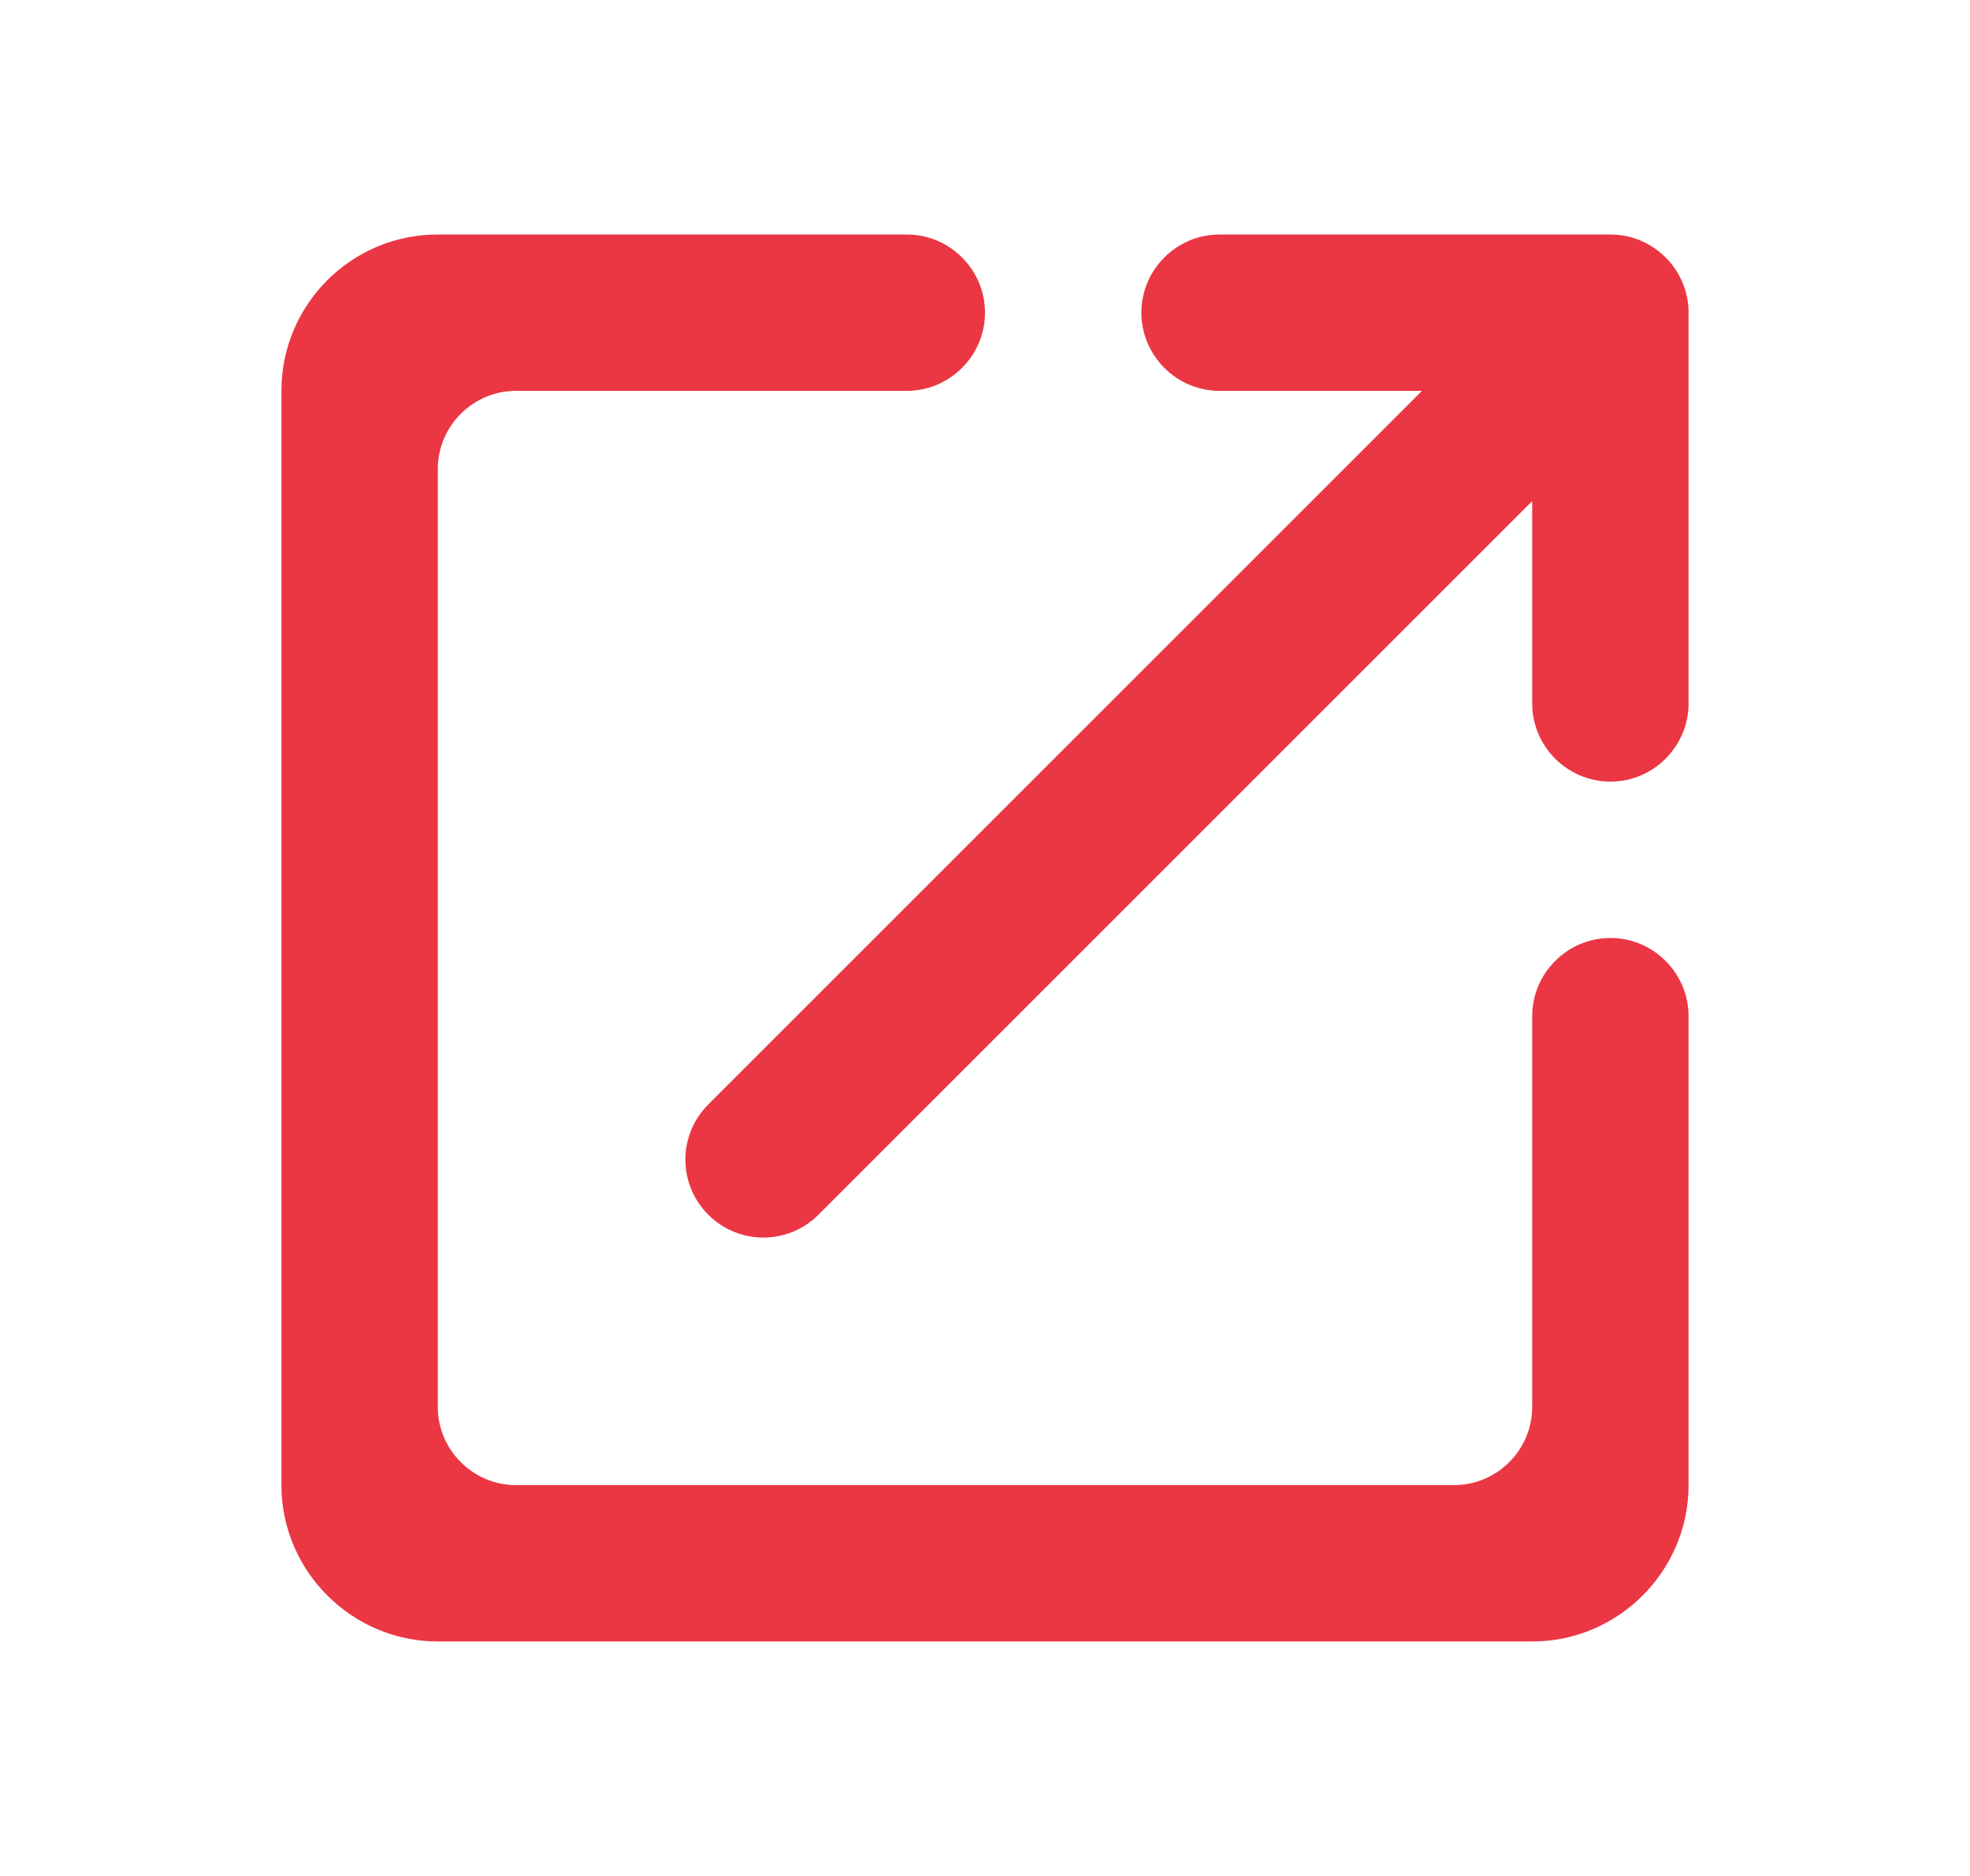 <svg width="21" height="20" viewBox="0 0 21 20" fill="none" xmlns="http://www.w3.org/2000/svg">
<g clip-path="url(#clip0_83_9804)">
<path d="M15.5 15.833H5.5C5.042 15.833 4.667 15.458 4.667 15V5C4.667 4.542 5.042 4.167 5.5 4.167H9.667C10.125 4.167 10.5 3.792 10.5 3.333C10.5 2.875 10.125 2.5 9.667 2.5H4.667C3.742 2.5 3 3.25 3 4.167V15.833C3 16.75 3.75 17.5 4.667 17.5H16.333C17.25 17.5 18 16.75 18 15.833V10.833C18 10.375 17.625 10 17.167 10C16.708 10 16.333 10.375 16.333 10.833V15C16.333 15.458 15.958 15.833 15.5 15.833ZM12.167 3.333C12.167 3.792 12.542 4.167 13 4.167H15.158L7.55 11.775C7.225 12.1 7.225 12.625 7.55 12.95C7.875 13.275 8.4 13.275 8.725 12.95L16.333 5.342V7.5C16.333 7.958 16.708 8.333 17.167 8.333C17.625 8.333 18 7.958 18 7.5V3.333C18 2.875 17.625 2.5 17.167 2.5H13C12.542 2.5 12.167 2.875 12.167 3.333Z" fill="#EB3743"/>
</g>
<defs>
<clipPath id="clip0_83_9804">
<rect width="20" height="20" fill="white" transform="translate(0.5)"/>
</clipPath>
</defs>
</svg>

